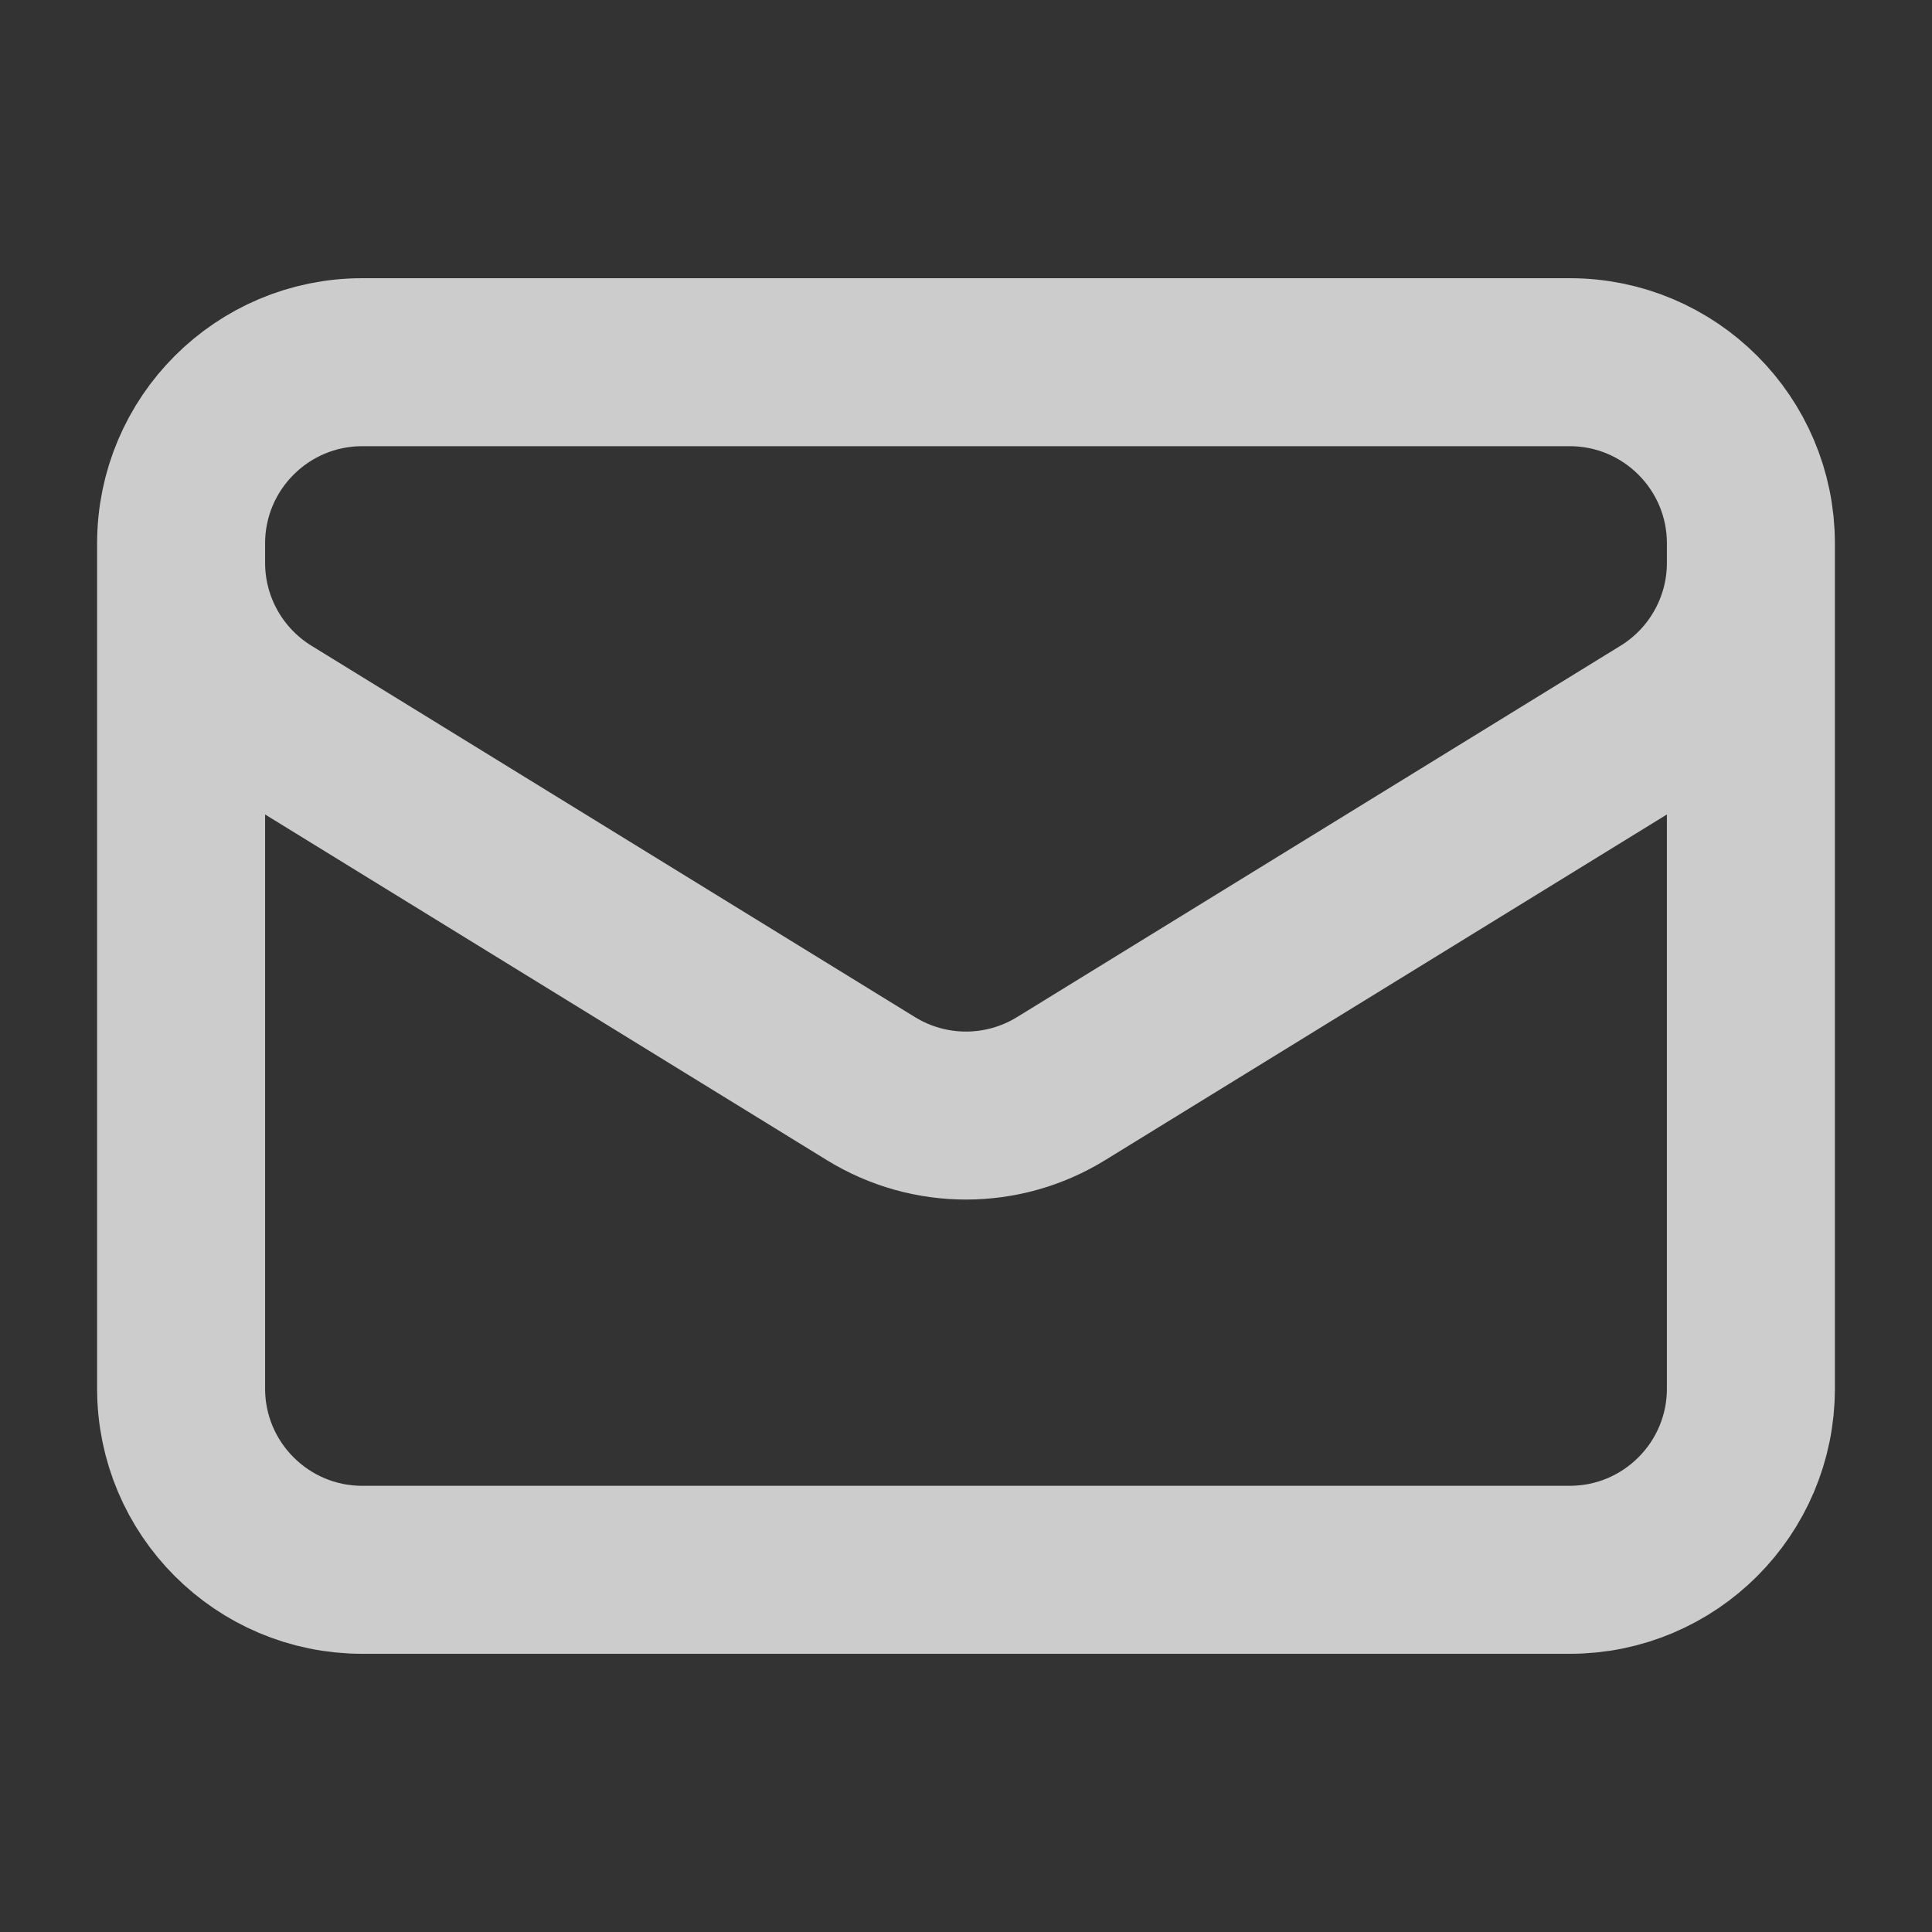 <svg width="23" height="23" viewBox="0 0 23 23" fill="none" xmlns="http://www.w3.org/2000/svg">
<rect x="0" y="0" width="23" height="23" fill="#333333" stroke="none"/>
<path d="M20.844 6.469V16.531C20.844 17.722 19.878 18.688 18.688 18.688H4.312C3.122 18.688 2.156 17.722 2.156 16.531V6.469M20.844 6.469C20.844 5.278 19.878 4.312 18.688 4.312H4.312C3.122 4.312 2.156 5.278 2.156 6.469M20.844 6.469V6.701C20.844 7.45 20.455 8.145 19.818 8.538L12.63 12.961C11.937 13.387 11.063 13.387 10.37 12.961L3.182 8.538C2.545 8.145 2.156 7.45 2.156 6.701V6.469" stroke="white" stroke-opacity="0.75" stroke-width="2" stroke-linecap="round" stroke-linejoin="round"/>
</svg>
